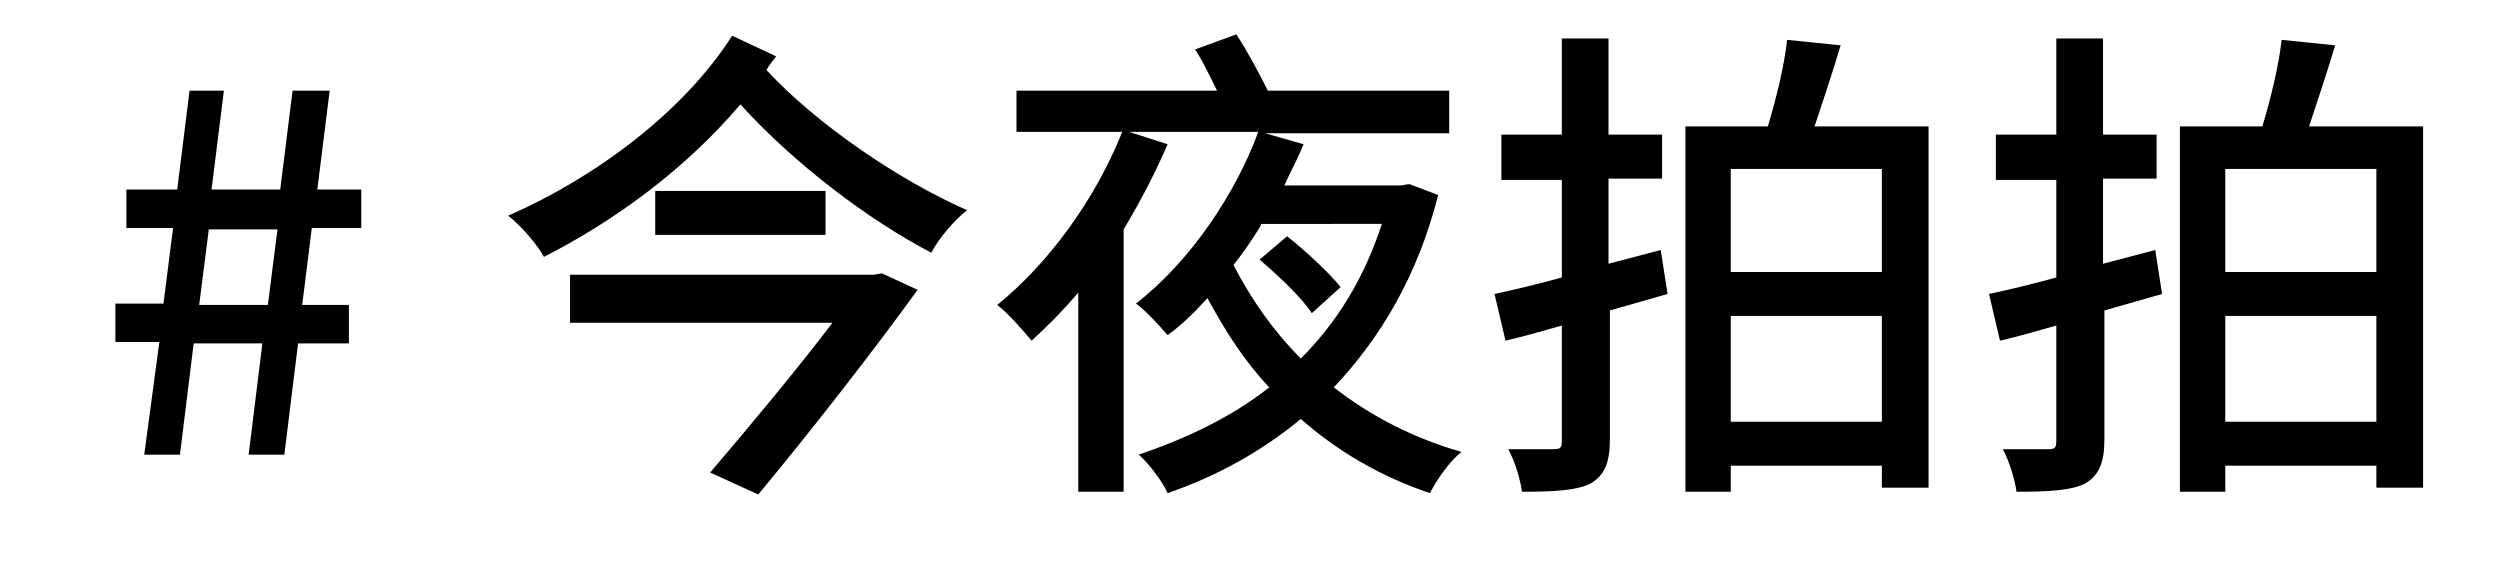 <?xml version="1.0" encoding="utf-8"?>
<!-- Generator: Adobe Illustrator 22.1.0, SVG Export Plug-In . SVG Version: 6.00 Build 0)  -->
<svg version="1.1" id="圖層_1" xmlns="http://www.w3.org/2000/svg" xmlns:xlink="http://www.w3.org/1999/xlink" x="0px" y="0px"
	 viewBox="0 0 182 42.8" style="enable-background:new 0 0 182 42.8;" xml:space="preserve">
<title>Farmpic_title</title>
<g>
	<path d="M11.6,24.9H8.4v-2.8h3.5l0.7-5.5H9.2v-2.8h3.7l0.9-7.2h2.5l-0.9,7.2h5l0.9-7.2H24l-0.9,7.2h3.2v2.8h-3.6L22,22.2h3.4v2.8
		h-3.7l-1,8.1h-2.6l1-8.1h-5l-1,8.1h-2.6L11.6,24.9z M19.5,22.2l0.7-5.5h-5l-0.7,5.5H19.5z"/>
	<path d="M56.5,4.1c-0.2,0.3-0.5,0.6-0.7,1c3.6,3.9,9.6,8,14.6,10.2c-0.9,0.7-2.1,2.1-2.6,3.1c-4.6-2.4-10-6.5-13.9-10.8
		c-3.9,4.6-9,8.4-14.3,11.1c-0.5-0.9-1.6-2.2-2.6-3c6.4-2.8,12.8-7.6,16.3-13.1L56.5,4.1z M64.2,19.9l2.6,1.2
		c-3.1,4.3-7.7,10.2-11.6,14.9l-3.5-1.6c2.9-3.4,6.4-7.6,8.9-10.9H41.5V20h22.1L64.2,19.9z M60.1,13.9v3.2H47.7v-3.2H60.1z"/>
	<path d="M104.7,14.2c-1.5,5.9-4.2,10.4-7.6,14c2.7,2.1,5.8,3.7,9.3,4.7c-0.8,0.6-1.8,2-2.3,3c-3.6-1.2-6.8-3.1-9.4-5.4
		c-2.9,2.4-6.2,4.2-9.7,5.4c-0.4-0.9-1.4-2.2-2.1-2.8c3.5-1.2,6.7-2.7,9.5-4.9c-1.8-1.9-3.2-4.1-4.5-6.5c-0.9,1-1.8,1.9-2.9,2.7
		c-0.5-0.6-1.6-1.8-2.3-2.3c4-3.1,7.3-8.1,8.9-12.5h-9.4l2.8,0.9c-0.9,2.1-2,4.2-3.2,6.2v19.1h-3.3V21.3c-1.1,1.3-2.3,2.5-3.4,3.5
		c-0.5-0.6-1.7-2-2.5-2.6c3.7-3,7.1-7.6,9.1-12.6h-7.7V6.6h14.6c-0.5-1-1-2.1-1.6-3L90,2.5c0.8,1.2,1.7,2.9,2.3,4.1h13.2v3.1H92.1
		l2.8,0.8c-0.4,1-0.9,1.9-1.4,3h8.5l0.6-0.1L104.7,14.2z M91.8,16.4c-0.6,1-1.3,2-2,2.9c1.3,2.5,2.9,4.8,4.9,6.8
		c2.6-2.6,4.6-5.8,5.9-9.8H91.8z M95.5,22.8c-0.7-1.1-2.4-2.7-3.8-3.9l2-1.7c1.4,1.1,3.1,2.7,3.9,3.7L95.5,22.8z"/>
	<path d="M121.4,21.4c-1.4,0.4-2.8,0.8-4.2,1.2V32c0,1.7-0.4,2.6-1.4,3.2c-1,0.5-2.6,0.6-5,0.6c-0.1-0.8-0.5-2.2-1-3.1
		c1.4,0,2.9,0,3.3,0c0.5,0,0.6-0.1,0.6-0.6v-8.4c-1.4,0.4-2.8,0.8-4.1,1.1l-0.8-3.4c1.4-0.3,3.1-0.7,4.9-1.2v-7.1h-4.4V9.8h4.4v-7
		h3.4v7h3.9v3.2h-3.9v6.2l3.8-1L121.4,21.4z M140.4,9.2v26.3H137v-1.6H126v1.9h-3.3V9.2h6c0.6-2,1.2-4.4,1.4-6.3l3.9,0.4
		c-0.6,2-1.3,4.1-1.9,5.9H140.4z M126,12.3v7.5H137v-7.5H126z M137,30.7V23H126v7.7H137z"/>
	<path d="M157.4,21.4c-1.4,0.4-2.8,0.8-4.2,1.2V32c0,1.7-0.4,2.6-1.4,3.2c-1,0.5-2.6,0.6-5,0.6c-0.1-0.8-0.5-2.2-1-3.1
		c1.4,0,2.9,0,3.3,0c0.5,0,0.6-0.1,0.6-0.6v-8.4c-1.4,0.4-2.8,0.8-4.1,1.1l-0.8-3.4c1.4-0.3,3.1-0.7,4.9-1.2v-7.1h-4.4V9.8h4.4v-7
		h3.4v7h3.9v3.2h-3.9v6.2l3.8-1L157.4,21.4z M176.4,9.2v26.3H173v-1.6H162v1.9h-3.3V9.2h6c0.6-2,1.2-4.4,1.4-6.3l3.9,0.4
		c-0.6,2-1.3,4.1-1.9,5.9H176.4z M162,12.3v7.5H173v-7.5H162z M173,30.7V23H162v7.7H173z"/>
</g>
</svg>
